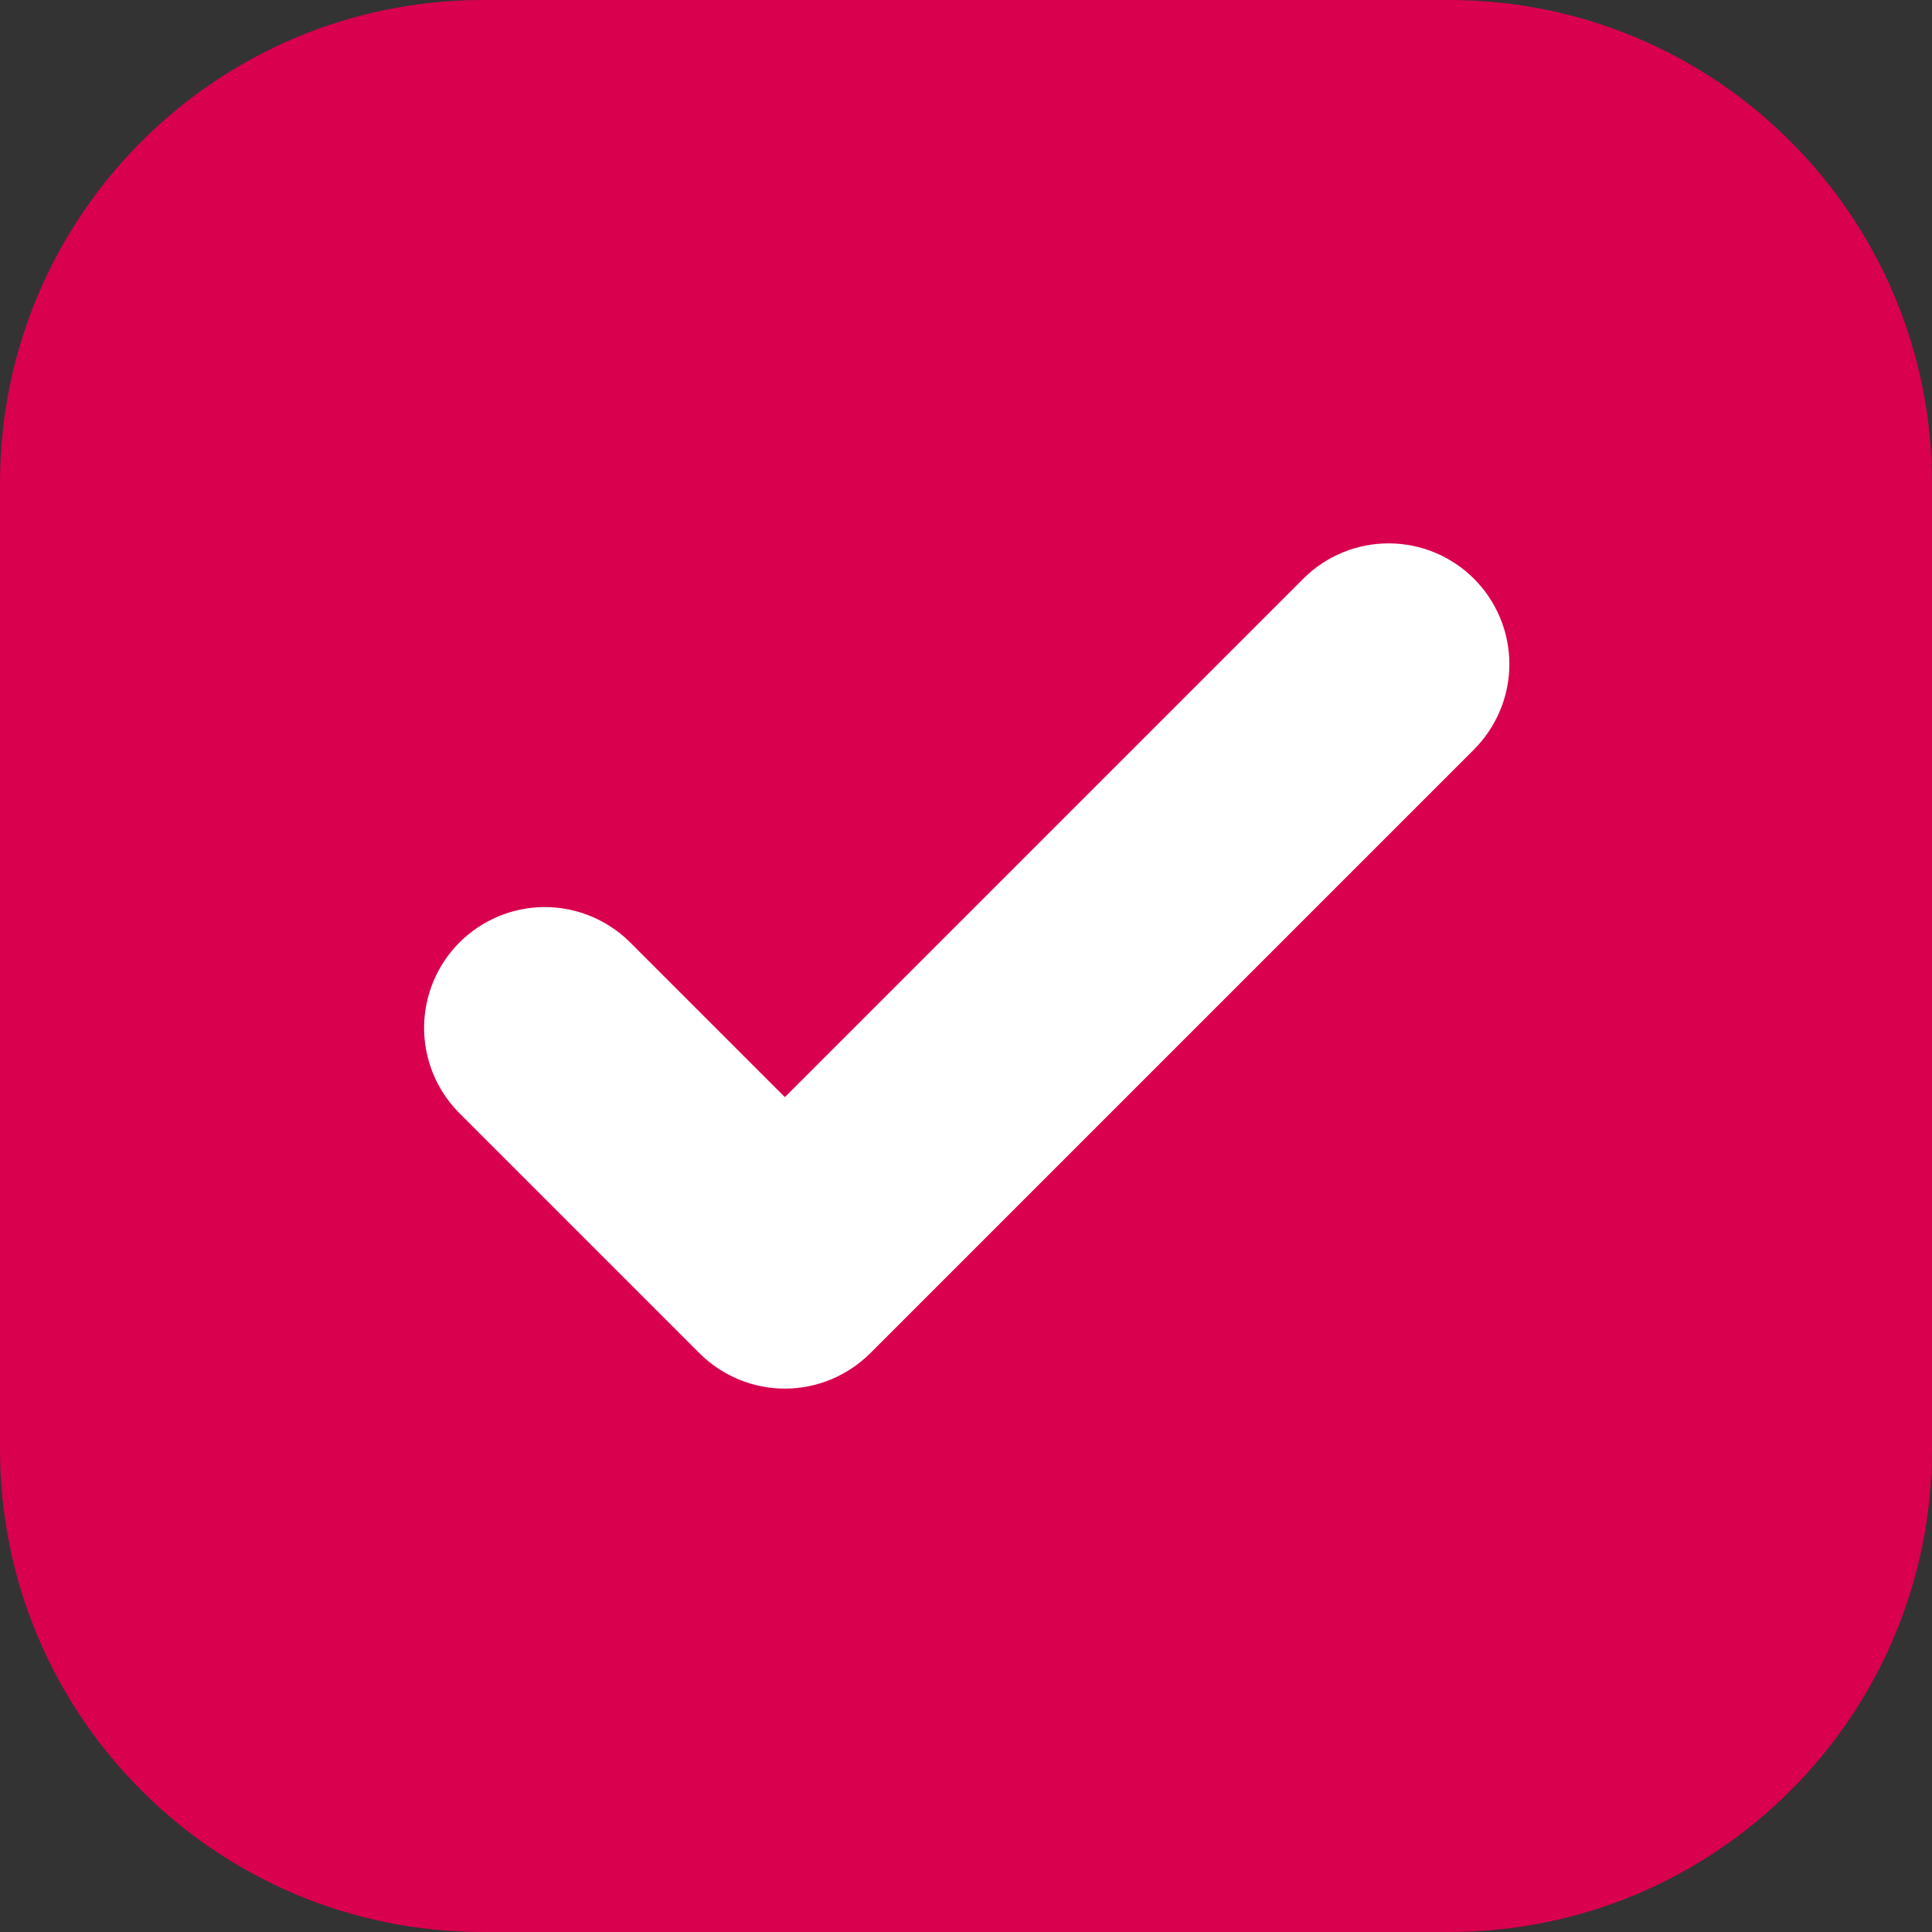 <svg width="18" height="18" viewBox="0 0 16 16" fill="none"
    xmlns="http://www.w3.org/2000/svg">
    <rect x="0" y="0" width="16" height="16" fill="#333333" stroke="none"/>
    <path d="M0 4C0 1.791 1.791 0 4 0H12C14.209 0 16 1.791 16 4V12C16 14.209 14.209 16 12 16H4C1.791 16 0 14.209 0 12V4Z" fill="#D9004E"/>
    <path d="M12.207 4.793C12.394 4.98 12.5 5.235 12.5 5.5C12.5 5.765 12.394 6.019 12.207 6.207L7.207 11.207C7.019 11.394 6.765 11.5 6.5 11.5C6.235 11.5 5.98 11.394 5.793 11.207L3.793 9.207C3.611 9.018 3.51 8.766 3.512 8.503C3.515 8.241 3.62 7.99 3.805 7.805C3.991 7.62 4.241 7.514 4.504 7.512C4.766 7.51 5.018 7.611 5.207 7.793L6.5 9.086L10.793 4.793C10.98 4.605 11.235 4.5 11.5 4.5C11.765 4.5 12.019 4.605 12.207 4.793Z" fill="#fff"/>
</svg>
